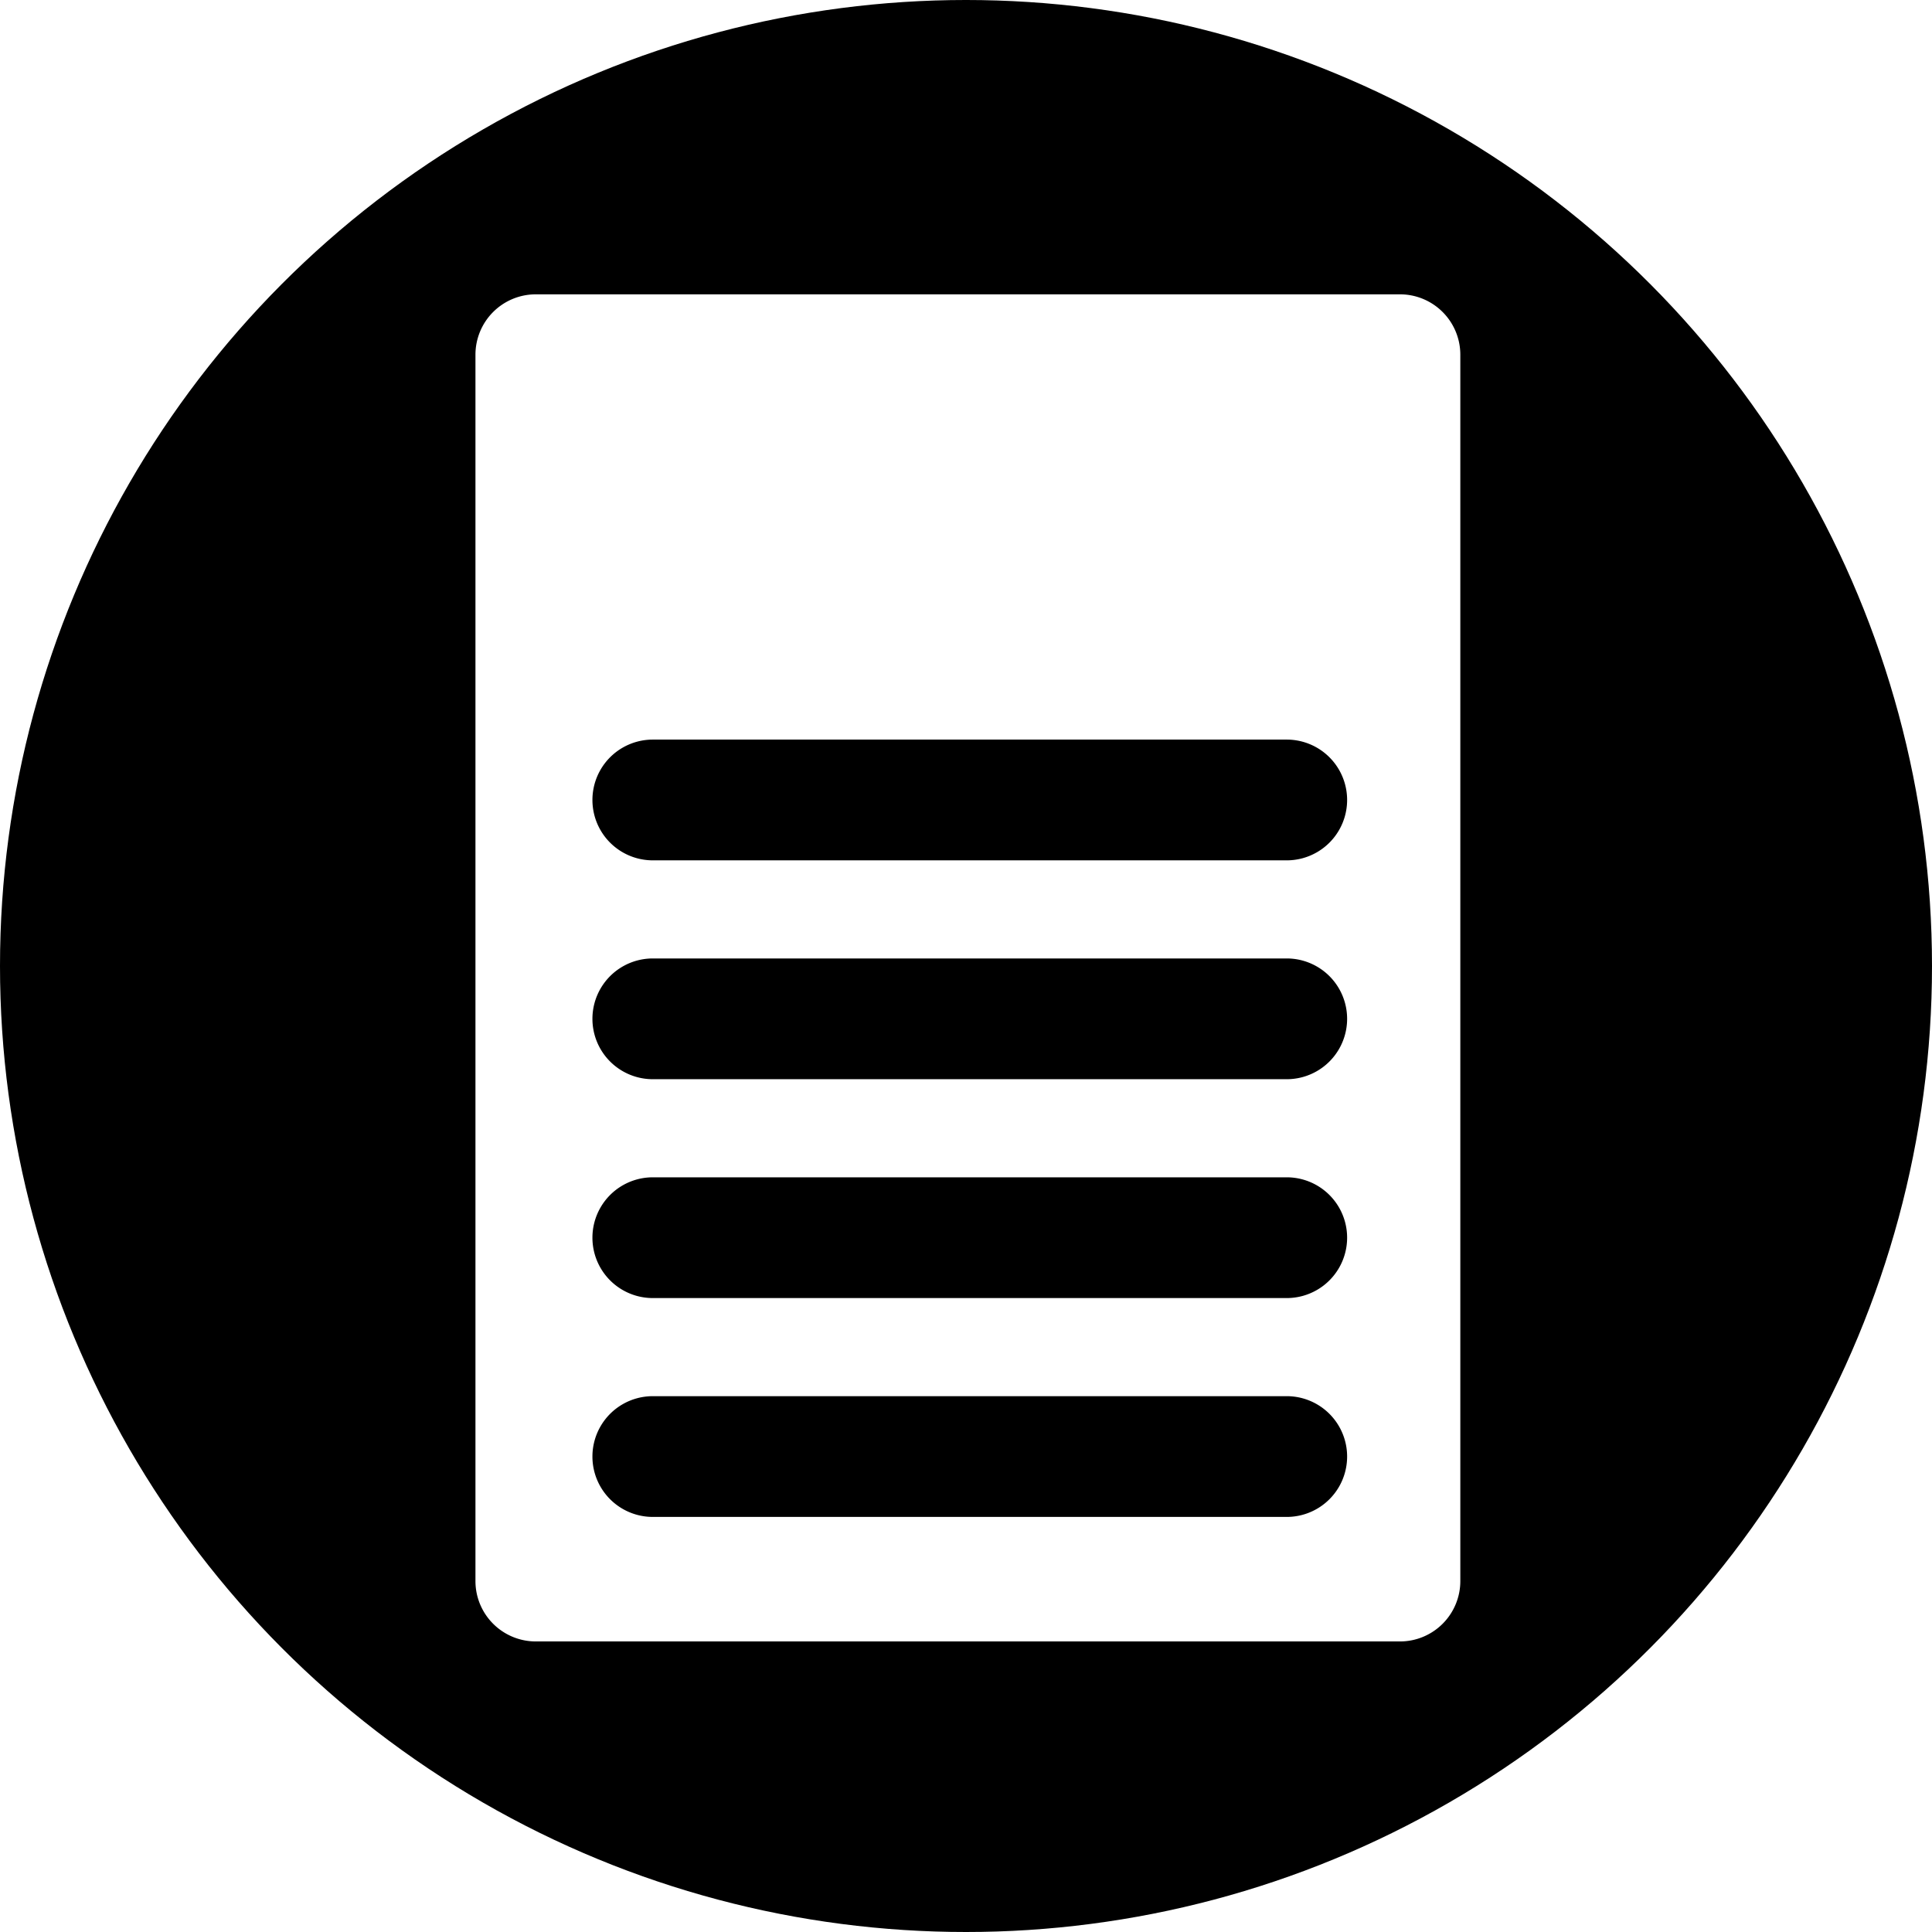 <svg xmlns="http://www.w3.org/2000/svg" xmlns:xlink="http://www.w3.org/1999/xlink" width="512" height="512" viewBox="0 0 512 512"><defs><style>.a{clip-path:url(#b);}.b{fill:#fff;}</style><clipPath id="b"><rect width="512" height="512"/></clipPath></defs><g id="a" class="a"><rect class="b" width="512" height="512"/><circle cx="256" cy="256" r="256"/><path class="b" d="M245,357H16A16,16,0,0,1,0,341V16A16,16,0,0,1,16,0H245a16,16,0,0,1,16,16V341a16,16,0,0,1-16,16ZM47,292a16,16,0,0,0,0,32H215a16,16,0,0,0,0-32Zm0-58a16,16,0,0,0,0,32H215a16,16,0,0,0,0-32Zm0-58a16,16,0,1,0,0,32H215a16,16,0,1,0,0-32Zm0-58a16,16,0,0,0,0,32H215a16,16,0,1,0,0-32Z" transform="translate(126 78)"/></g></svg>